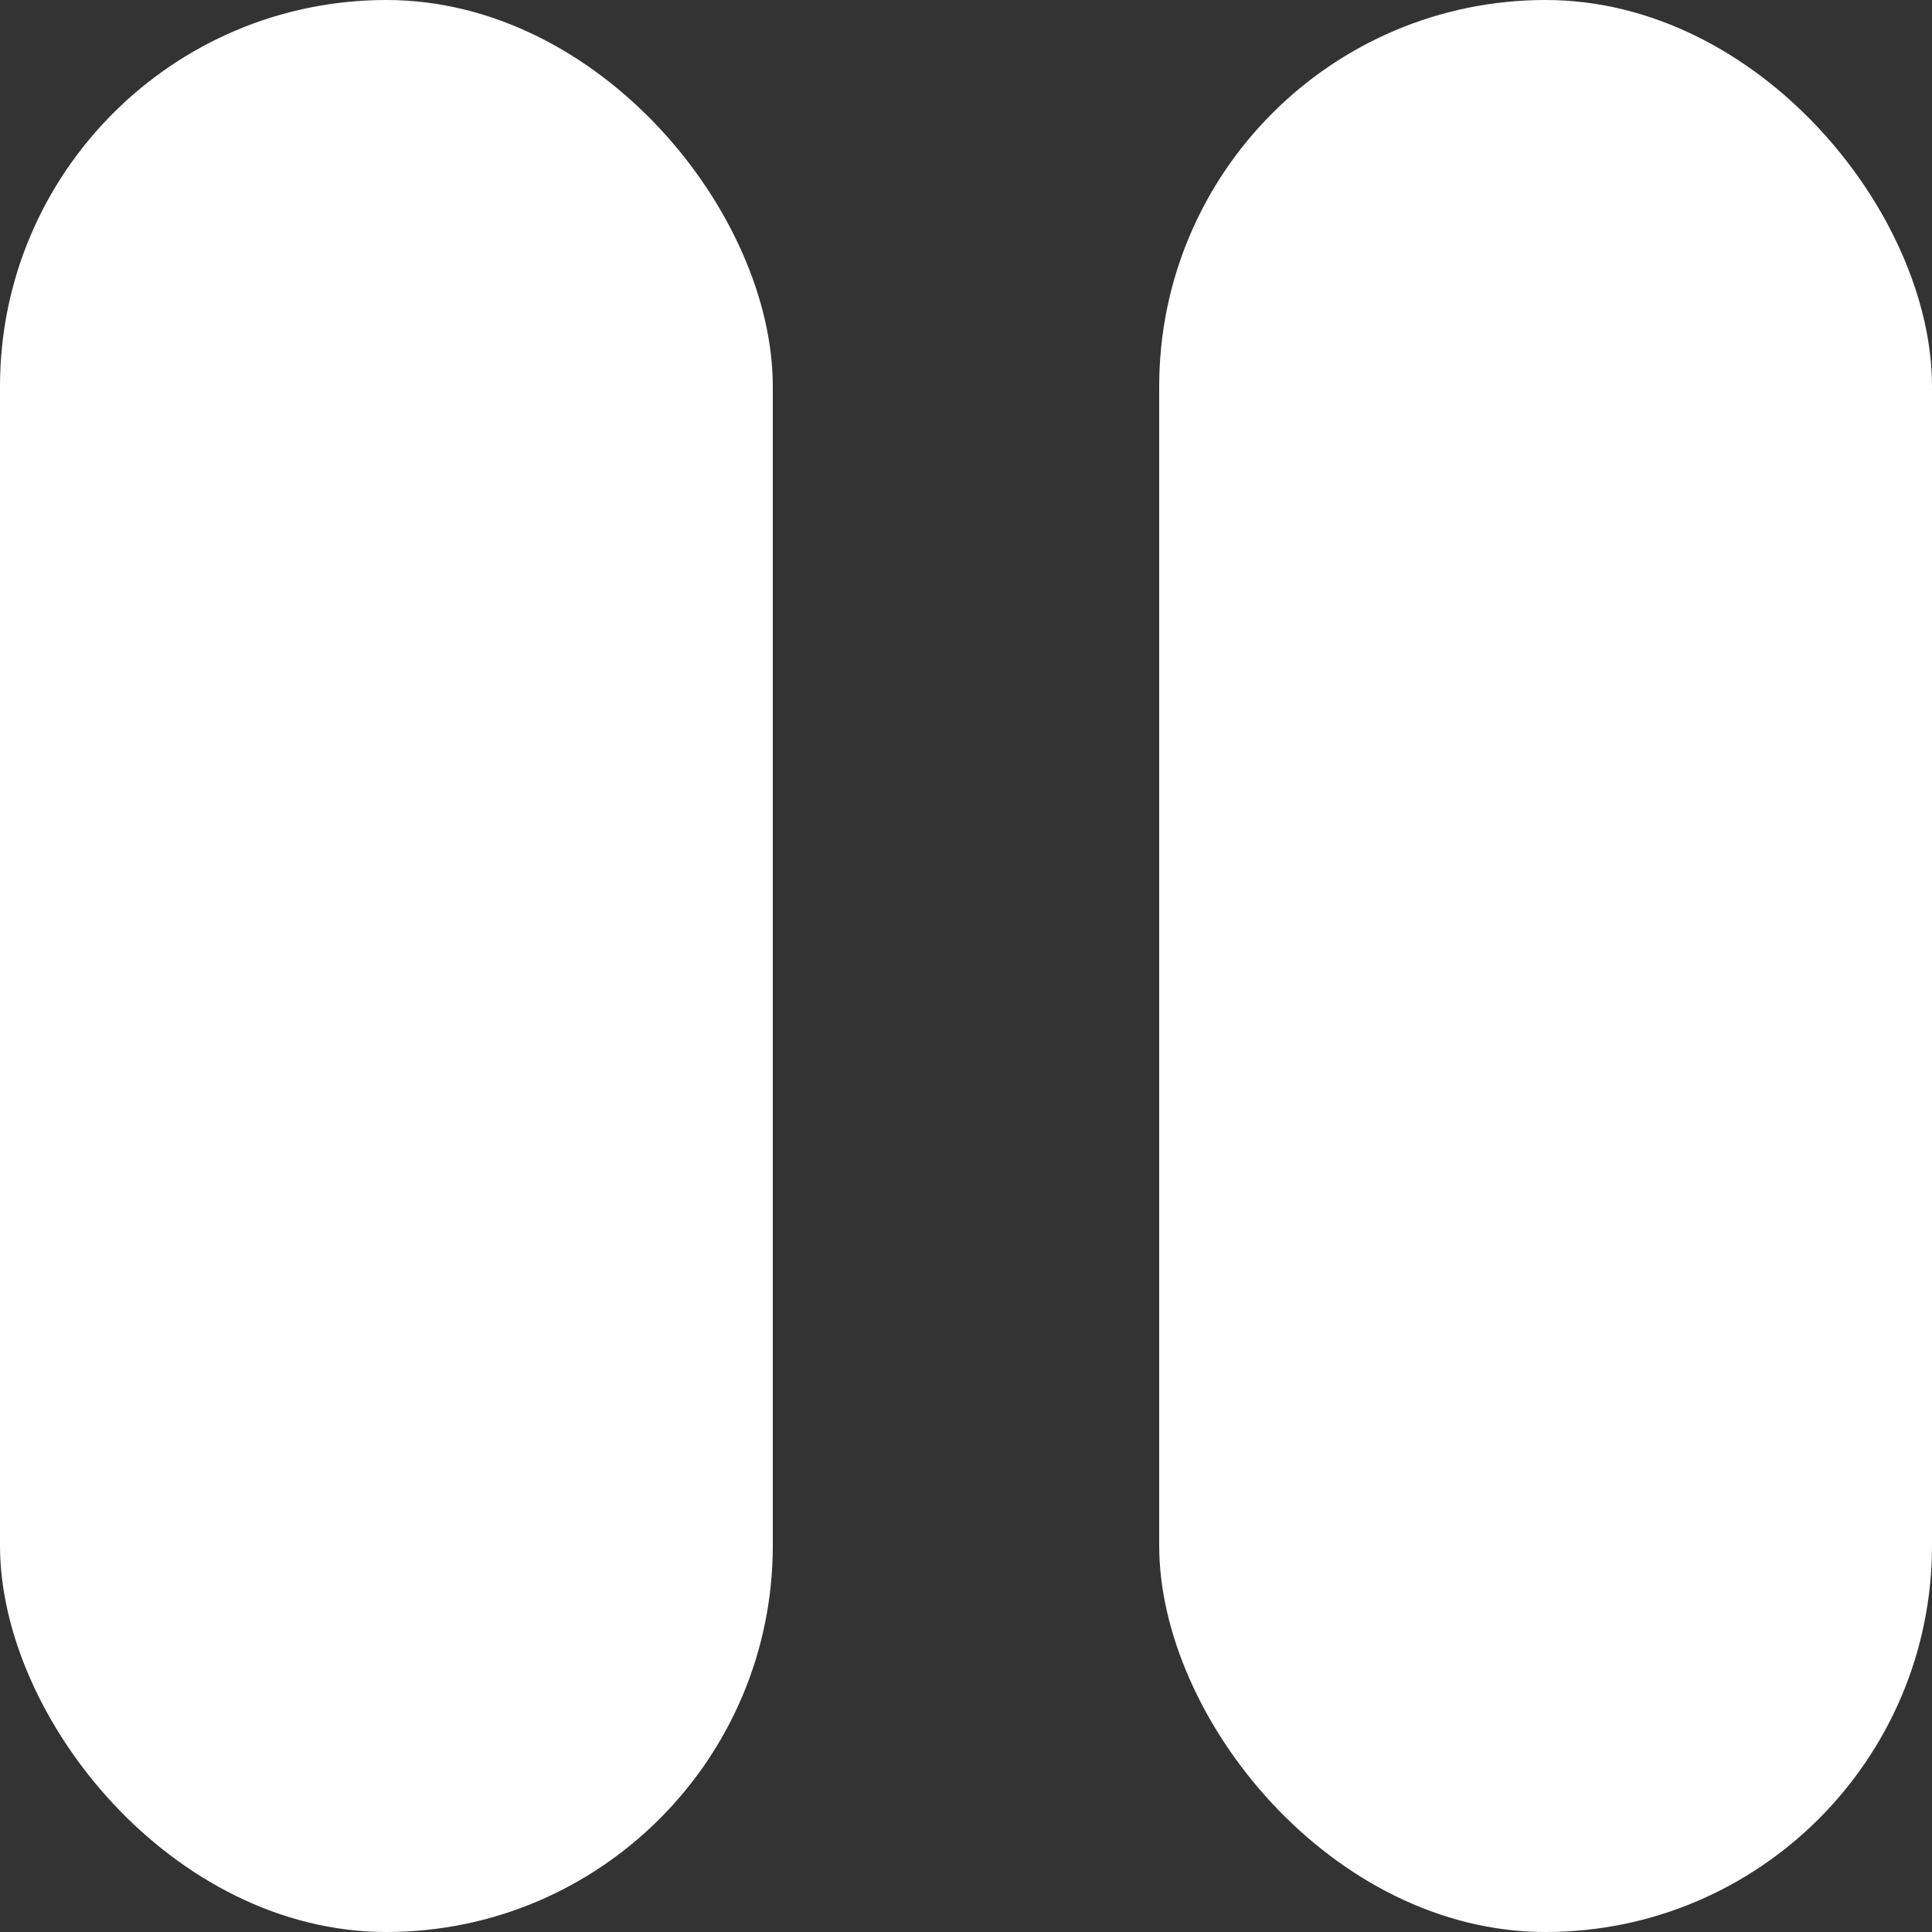 <svg width="10" height="10" viewBox="0 0 10 10" fill="none" xmlns="http://www.w3.org/2000/svg">
<rect x="0" y="0" width="10" height="10" fill="#333333" stroke="none"/>
<rect width="4" height="10" rx="2" fill="white"/>
<rect x="6" width="4" height="10" rx="2" fill="white"/>
</svg>
